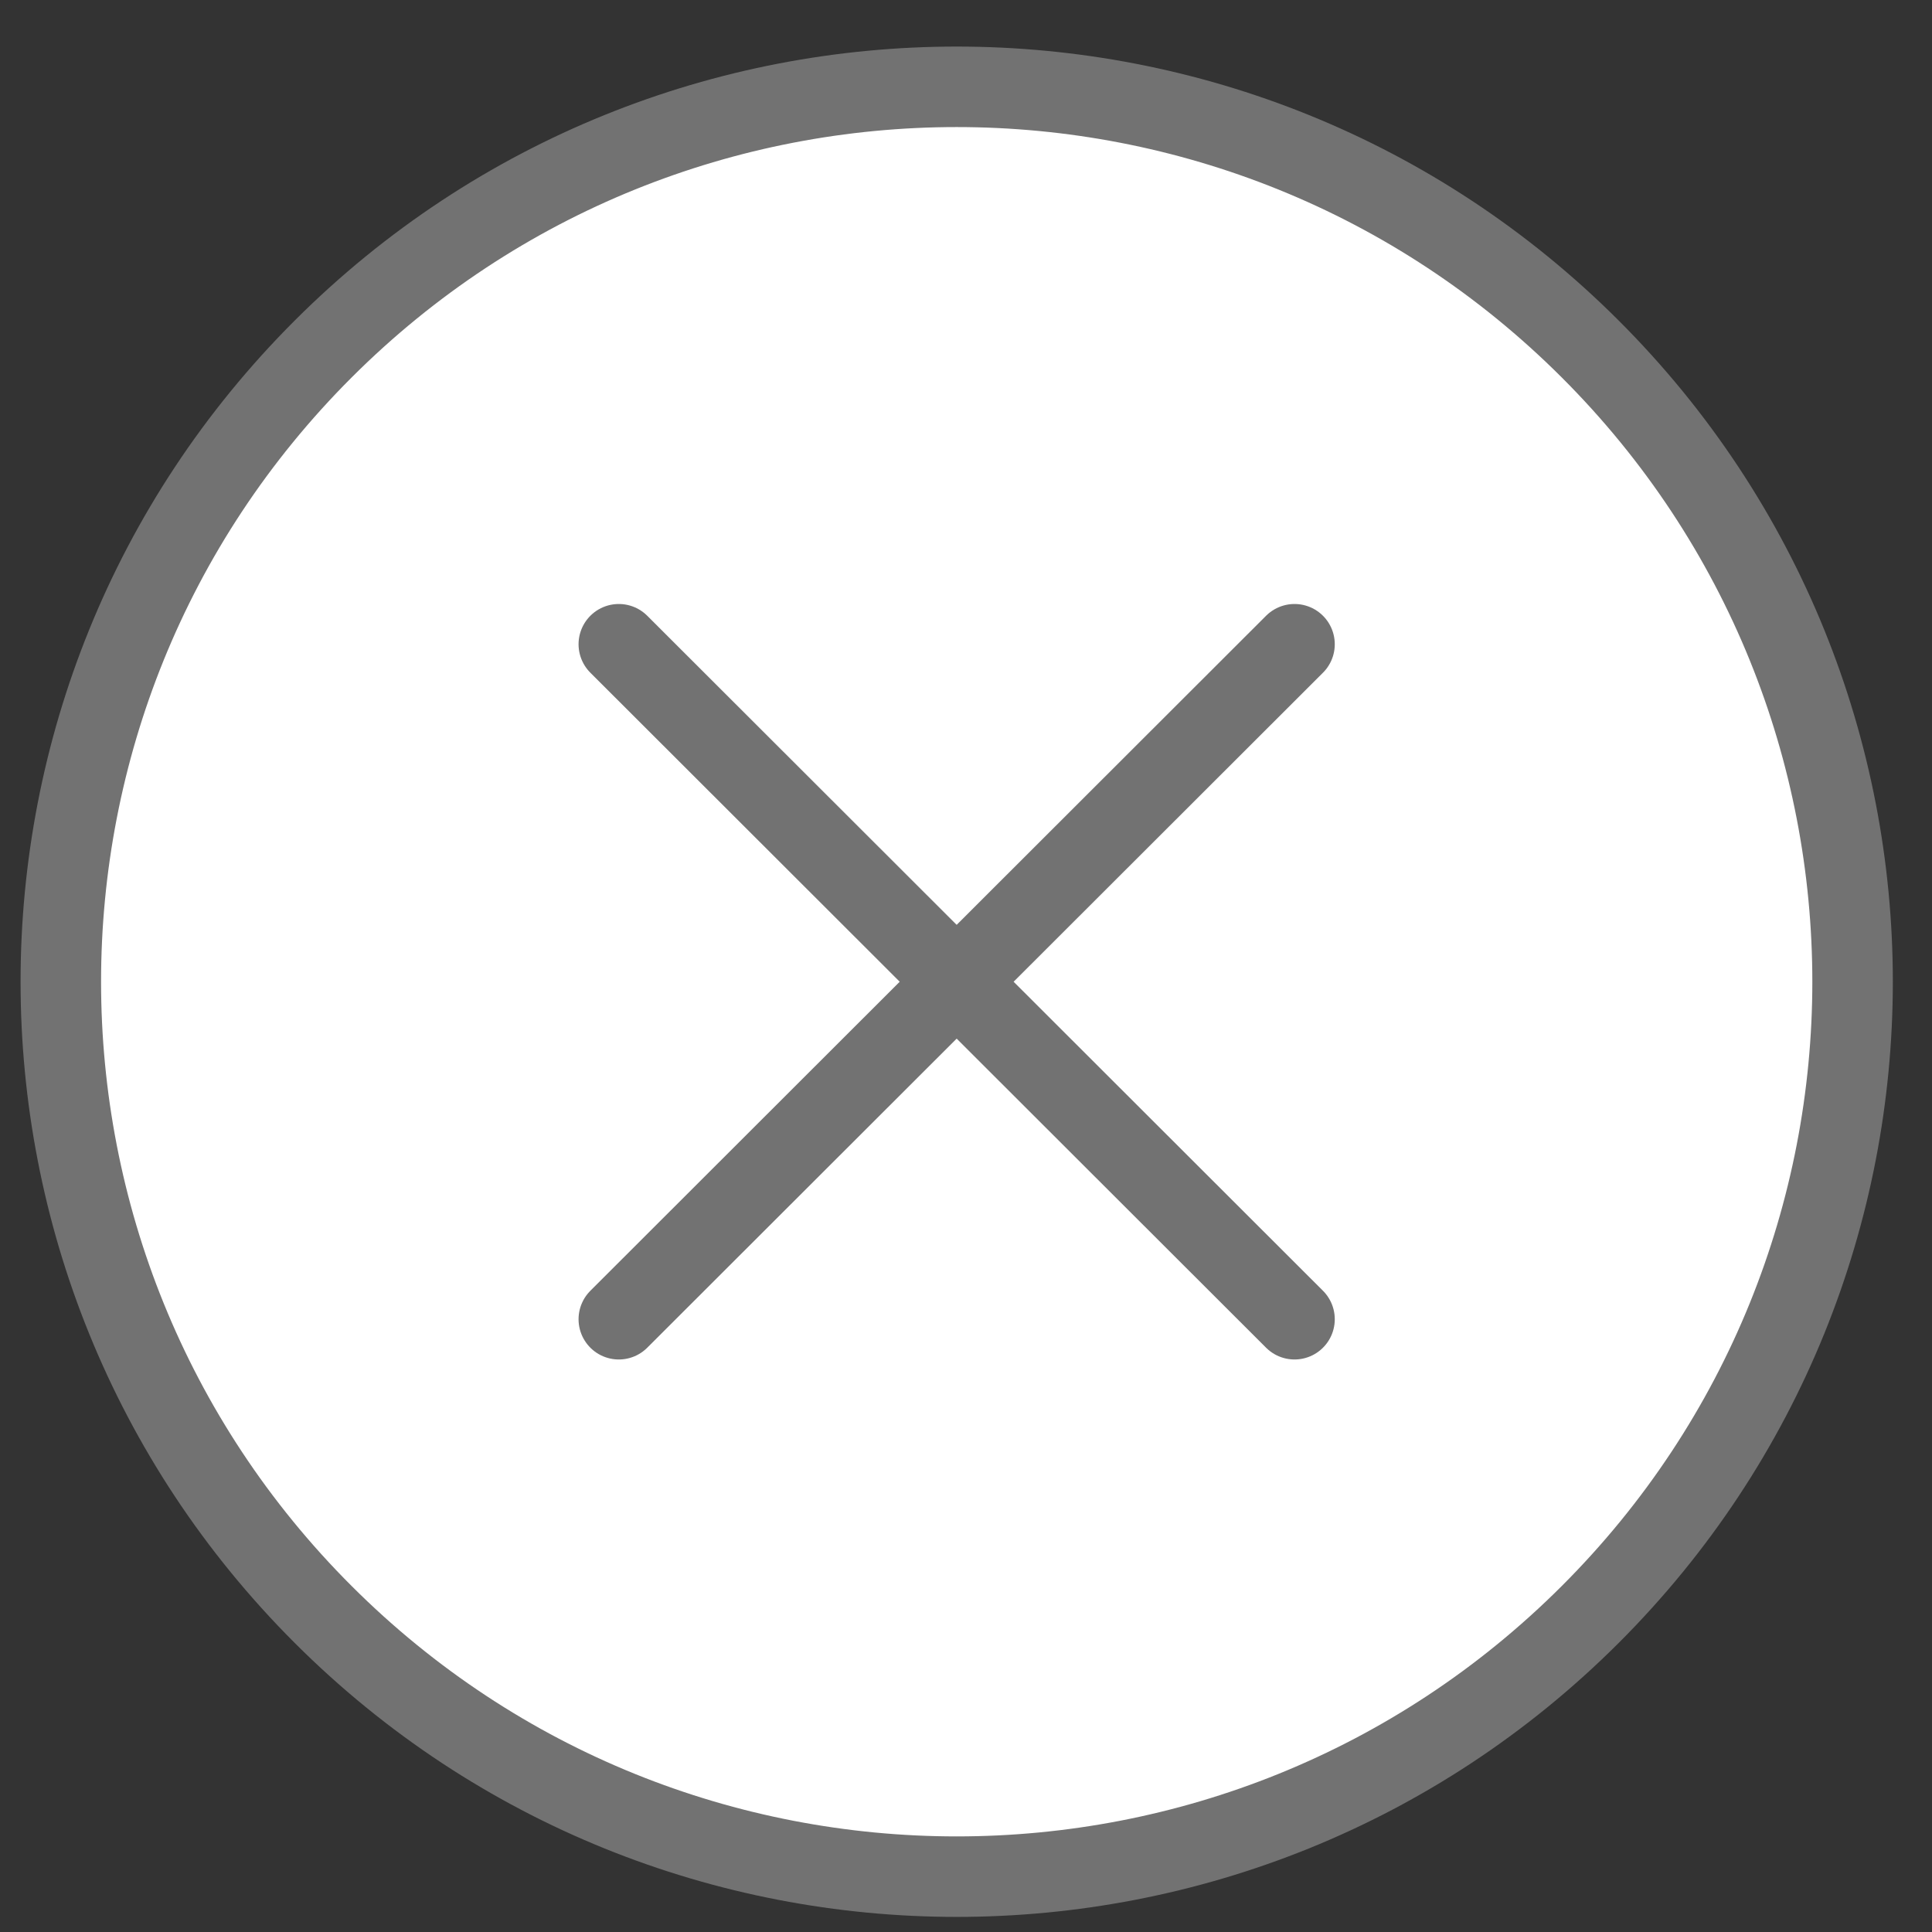 <?xml version="1.0" encoding="UTF-8" standalone="no"?>
<svg width="24px" height="24px" viewBox="0 0 24 24" version="1.1" xmlns="http://www.w3.org/2000/svg" xmlns:xlink="http://www.w3.org/1999/xlink">
    <rect x="0" y="0" width="24" height="24" fill="#333333" stroke="none"/>
    <!-- Generator: sketchtool 3.8.3 (29802) - http://www.bohemiancoding.com/sketch -->
    <title>ic-close-circle copy 3</title>
    <desc>Created with sketchtool.</desc>
    <defs></defs>
    <g id="Account-Settings-" stroke="none" stroke-width="1" fill="none" fill-rule="evenodd">
        <g id="01-NS-AccountSettings-Family-Account---Edit--Small-" transform="translate(-72, -441)" stroke="#727272">
            <g id="ic-close-circle-copy-3" transform="translate(72.535, 441.466)">
                <path d="M19.219,19.59 C14.873,23.932 7.826,23.932 3.48,19.59 C-0.866,15.249 -0.866,8.21 3.48,3.869 C7.826,-0.473 14.873,-0.473 19.219,3.869 C23.565,8.21 23.565,15.249 19.219,19.59 L19.219,19.59 Z" id="Stroke-61" fill="#FFFFFF"></path>
                <g id="ic-close-small" transform="translate(6.419, 6.67)" stroke-linecap="round" stroke-linejoin="round">
                    <path d="M9.127,0.867 L0.733,9.252" id="Stroke-63"></path>
                    <path d="M0.733,0.867 L9.127,9.252" id="Stroke-65"></path>
                </g>
            </g>
        </g>
    </g>
</svg>